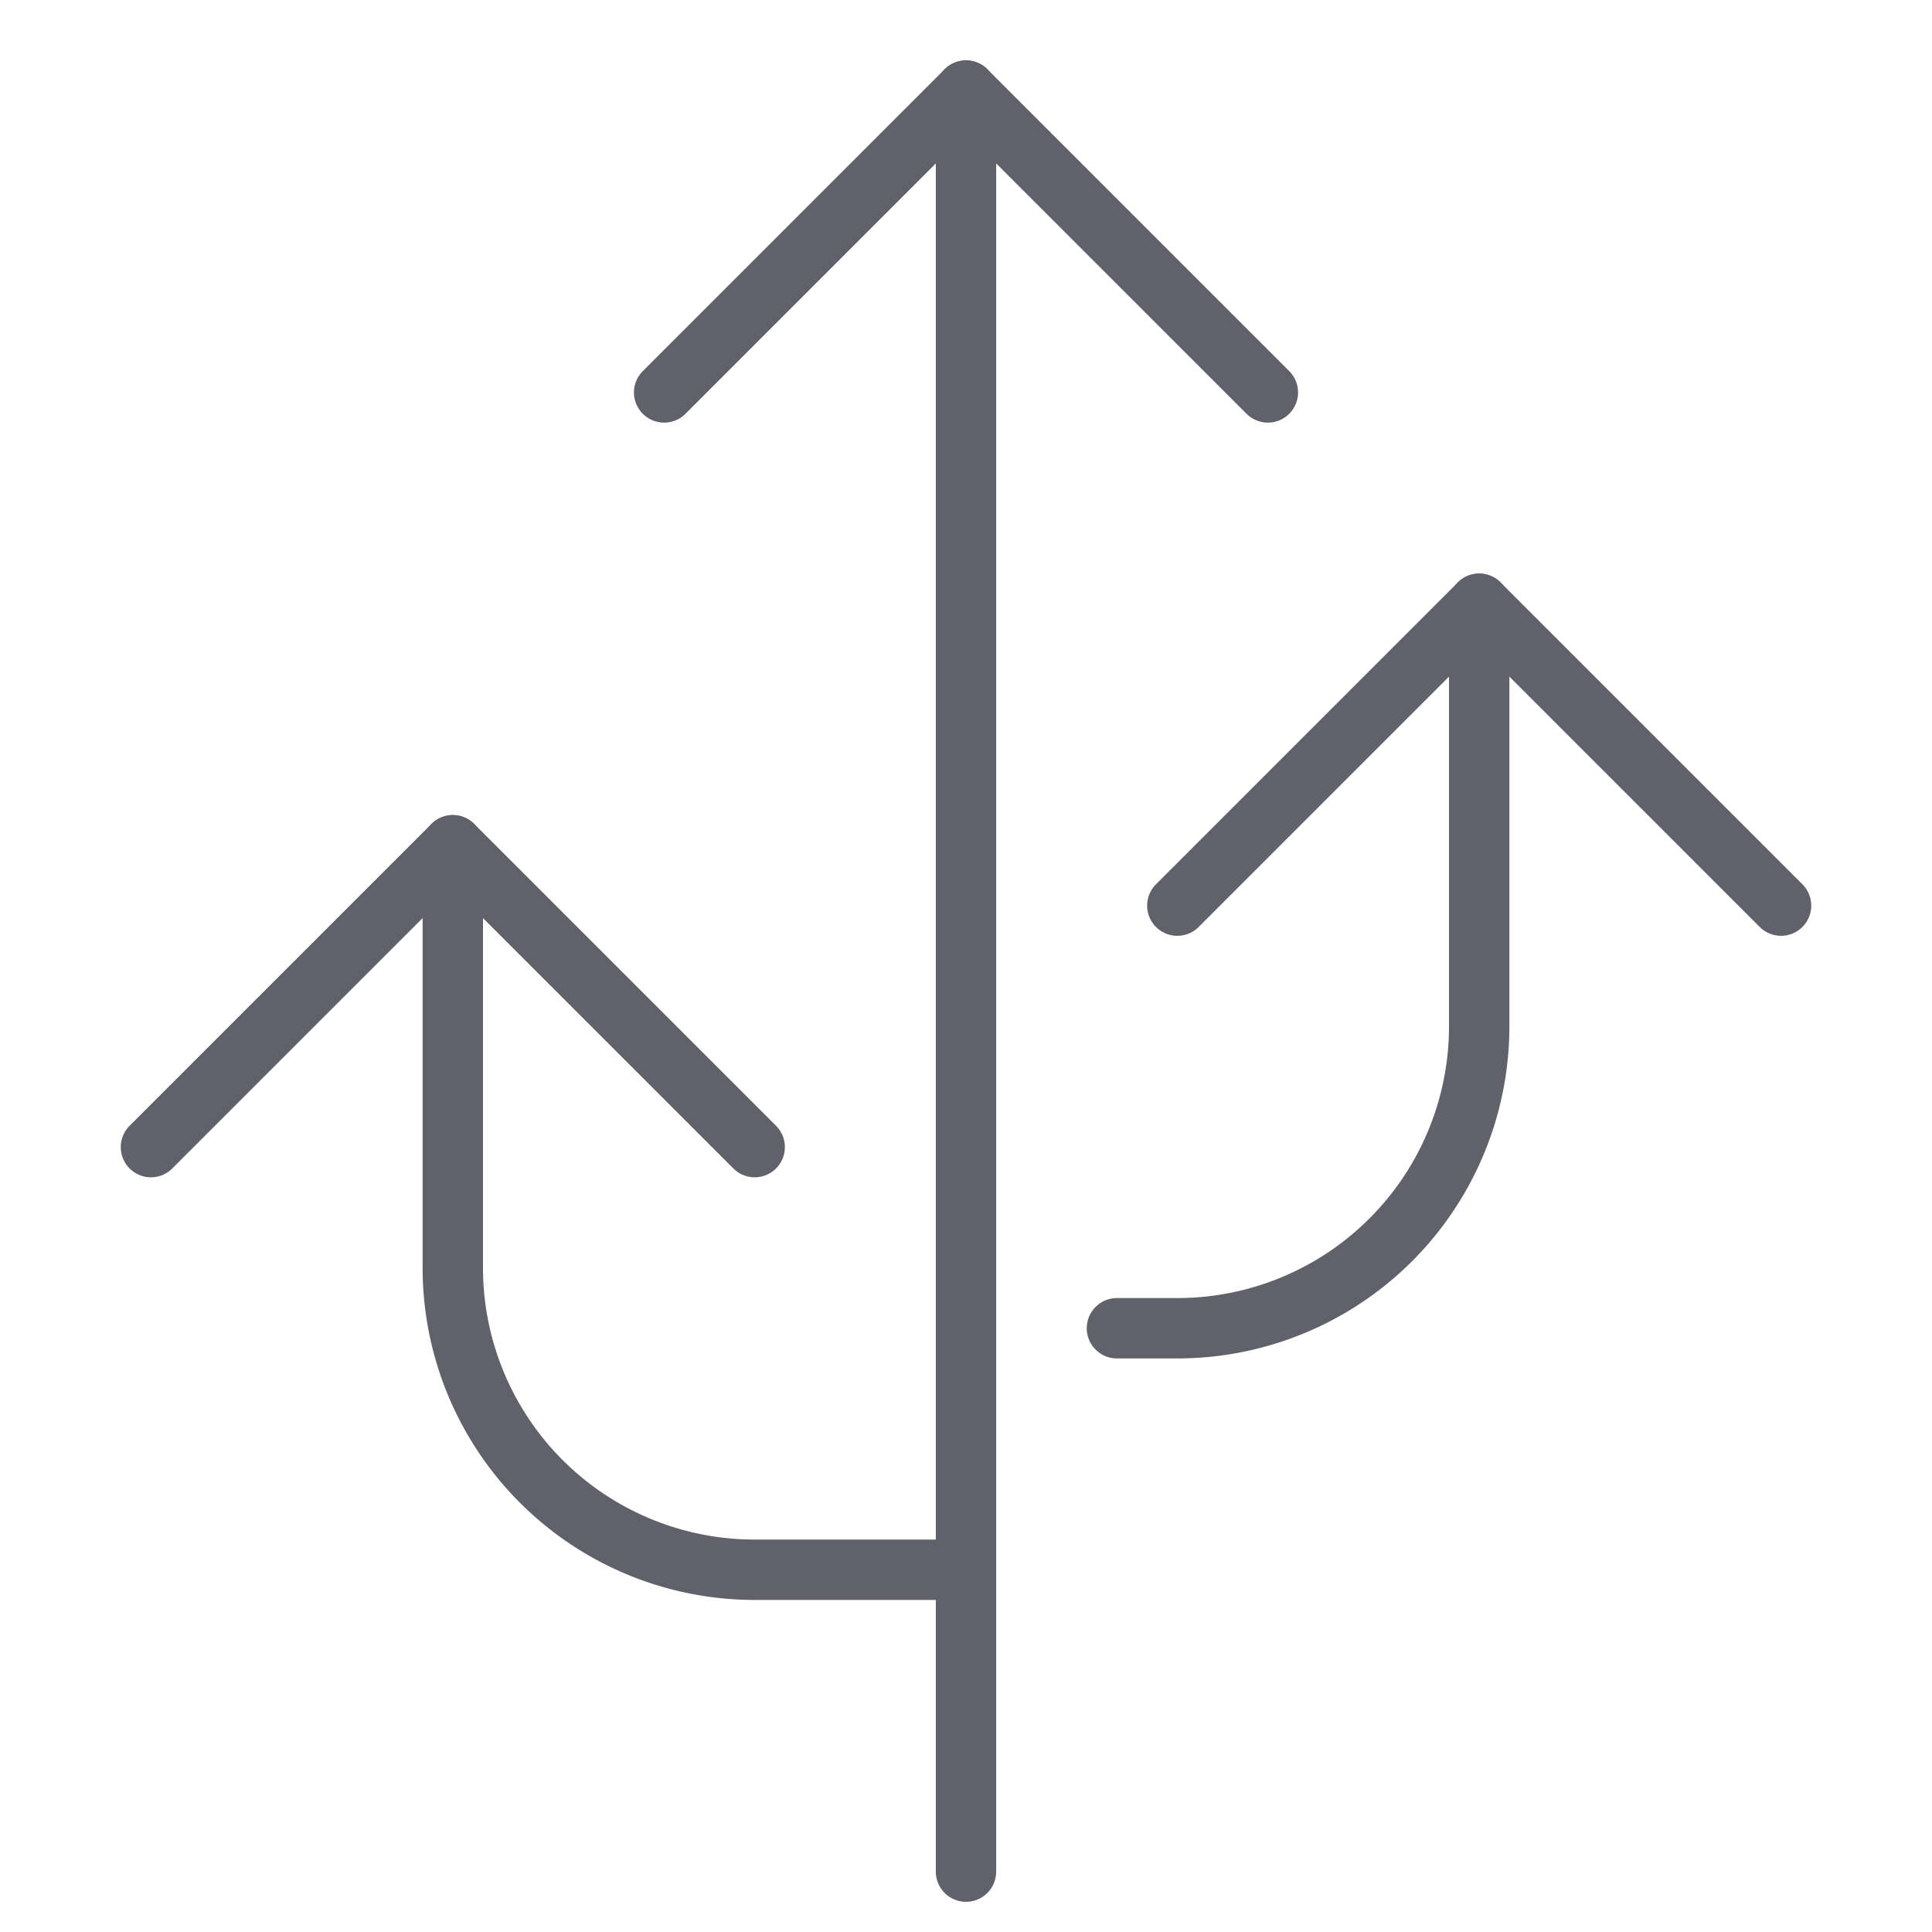<svg xmlns="http://www.w3.org/2000/svg" height="24" width="24" viewBox="0 0 64 64"><g stroke-linecap="round" fill="#61616b" stroke-linejoin="round" class="nc-icon-wrapper"><line data-cap="butt" x1="32" y1="62" x2="32" y2="3" fill="none" stroke="#61616b" stroke-width="2"></line><path data-cap="butt" d="M15,28V42A10,10,0,0,0,25,52h7" fill="none" stroke="#61616b" stroke-width="2"></path><polyline points="22 13 32 3 42 13" fill="none" stroke="#61616b" stroke-width="2"></polyline><polyline points="5 38 15 28 25 38" fill="none" stroke="#61616b" stroke-width="2"></polyline><path data-cap="butt" data-color="color-2" d="M37,44h2A10,10,0,0,0,49,34V20" fill="none" stroke="#61616b" stroke-width="2"></path><polyline data-color="color-2" points="39 30 49 20 59 30" fill="none" stroke="#61616b" stroke-width="2"></polyline></g></svg>